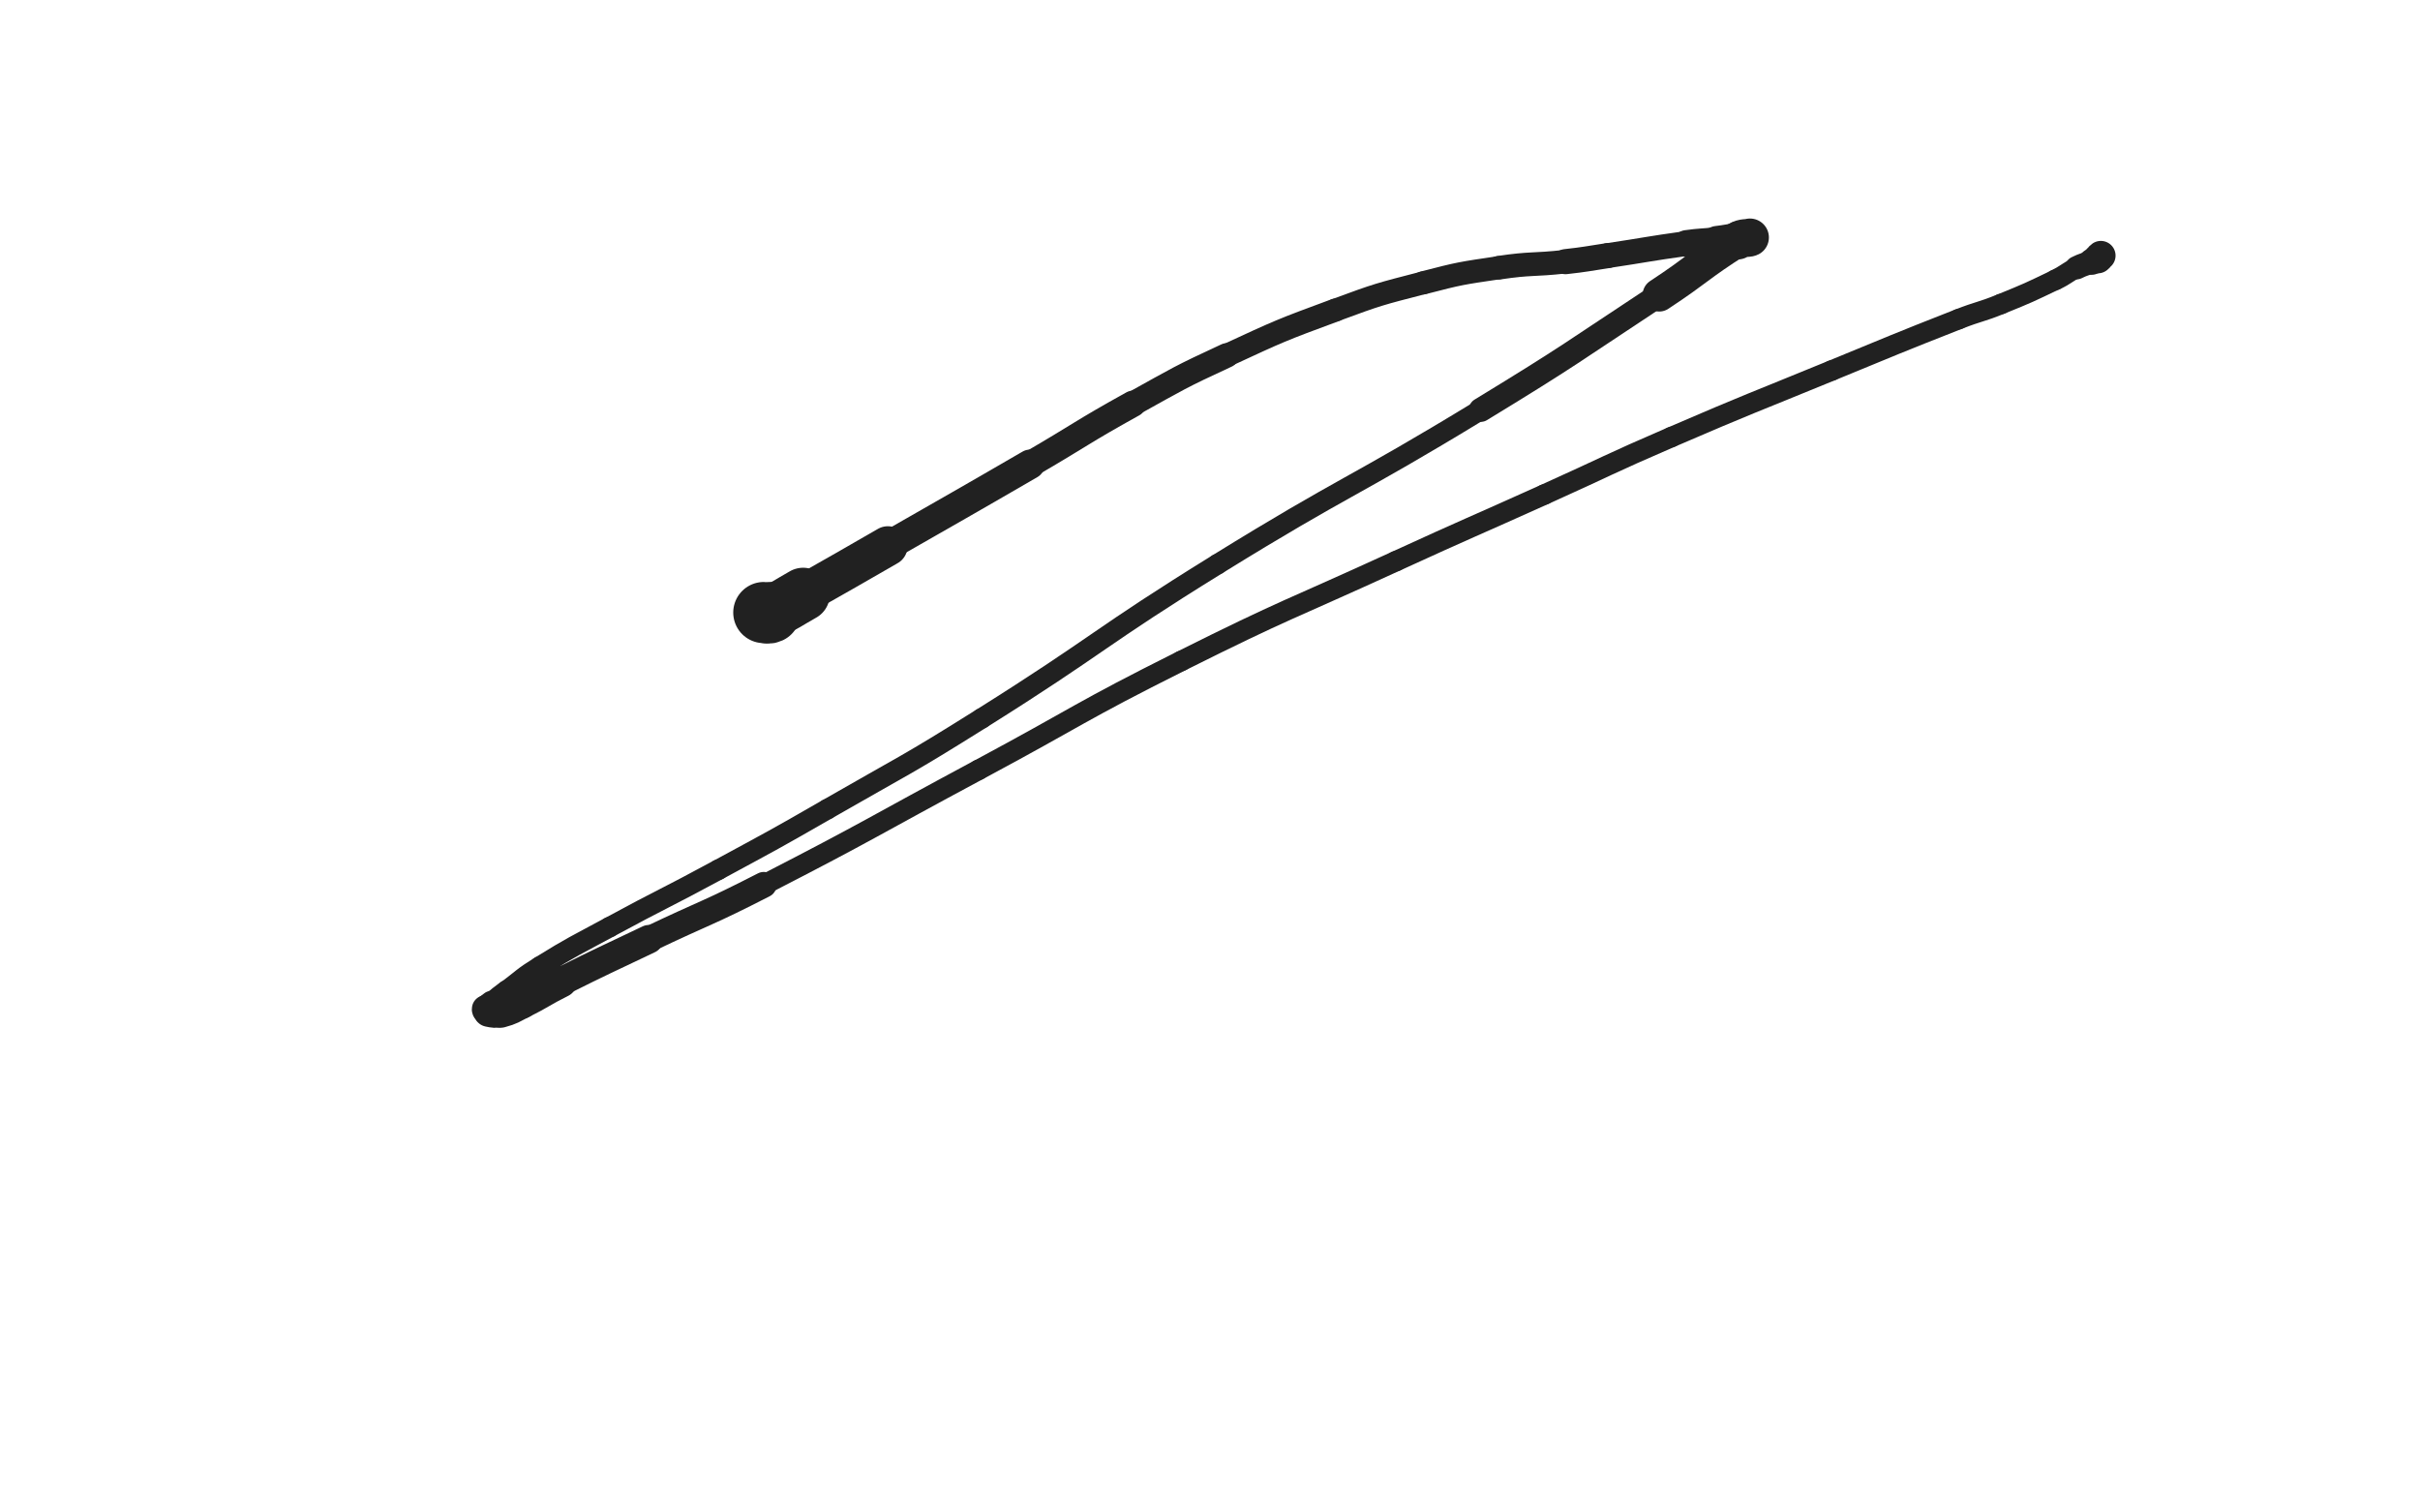 <svg xmlns="http://www.w3.org/2000/svg" xmlns:xlink="http://www.w3.org/1999/xlink" viewBox="0 0 800 500"><path d="M 252.500,202.500 C 253.500,202.500 253.605,202.913 254.500,202.500" stroke-width="20.220" stroke="rgb(33,33,33)" fill="none" stroke-linecap="round"></path><path d="M 254.500,202.500 C 260.105,199.913 260.044,199.578 265.500,196.500" stroke-width="17.630" stroke="rgb(33,33,33)" fill="none" stroke-linecap="round"></path><path d="M 265.500,196.500 C 279.544,188.578 279.512,188.520 293.500,180.500" stroke-width="13.074" stroke="rgb(33,33,33)" fill="none" stroke-linecap="round"></path><path d="M 293.500,180.500 C 317.012,167.020 317.059,167.102 340.500,153.500" stroke-width="9.751" stroke="rgb(33,33,33)" fill="none" stroke-linecap="round"></path><path d="M 340.500,153.500 C 357.559,143.602 357.253,143.052 374.500,133.500" stroke-width="8.708" stroke="rgb(33,33,33)" fill="none" stroke-linecap="round"></path><path d="M 374.500,133.500 C 389.753,125.052 389.683,124.818 405.500,117.500" stroke-width="8.111" stroke="rgb(33,33,33)" fill="none" stroke-linecap="round"></path><path d="M 405.500,117.500 C 423.183,109.318 423.227,109.247 441.500,102.500" stroke-width="7.624" stroke="rgb(33,33,33)" fill="none" stroke-linecap="round"></path><path d="M 441.500,102.500 C 455.727,97.247 455.823,97.305 470.500,93.500" stroke-width="7.550" stroke="rgb(33,33,33)" fill="none" stroke-linecap="round"></path><path d="M 470.500,93.500 C 482.823,90.305 482.909,90.375 495.500,88.500" stroke-width="7.654" stroke="rgb(33,33,33)" fill="none" stroke-linecap="round"></path><path d="M 495.500,88.500 C 506.409,86.875 506.526,87.719 517.500,86.500" stroke-width="7.811" stroke="rgb(33,33,33)" fill="none" stroke-linecap="round"></path><path d="M 517.500,86.500 C 524.526,85.719 524.507,85.549 531.500,84.500" stroke-width="8.298" stroke="rgb(33,33,33)" fill="none" stroke-linecap="round"></path><path d="M 531.500,84.500 C 544.507,82.549 544.476,82.309 557.500,80.500" stroke-width="8.226" stroke="rgb(33,33,33)" fill="none" stroke-linecap="round"></path><path d="M 557.500,80.500 C 562.476,79.809 562.511,80.087 567.500,79.500" stroke-width="8.852" stroke="rgb(33,33,33)" fill="none" stroke-linecap="round"></path><path d="M 567.500,79.500 C 571.011,79.087 570.992,78.890 574.500,78.500" stroke-width="9.582" stroke="rgb(33,33,33)" fill="none" stroke-linecap="round"></path><path d="M 574.500,78.500 C 575.492,78.390 575.500,78.500 576.500,78.500" stroke-width="10.579" stroke="rgb(33,33,33)" fill="none" stroke-linecap="round"></path><path d="M 576.500,78.500 C 577.500,78.500 578.827,78.337 578.500,78.500" stroke-width="11.529" stroke="rgb(33,33,33)" fill="none" stroke-linecap="round"></path><path d="M 578.500,78.500 C 577.827,78.837 576.230,78.404 574.500,79.500" stroke-width="12.520" stroke="rgb(33,33,33)" fill="none" stroke-linecap="round"></path><path d="M 574.500,79.500 C 561.230,87.904 561.702,88.802 548.500,97.500" stroke-width="10.974" stroke="rgb(33,33,33)" fill="none" stroke-linecap="round"></path><path d="M 548.500,97.500 C 519.202,116.802 519.455,117.240 489.500,135.500" stroke-width="7.930" stroke="rgb(33,33,33)" fill="none" stroke-linecap="round"></path><path d="M 489.500,135.500 C 446.455,161.740 445.377,159.994 402.500,186.500" stroke-width="6.750" stroke="rgb(33,33,33)" fill="none" stroke-linecap="round"></path><path d="M 402.500,186.500 C 362.877,210.994 363.952,212.728 324.500,237.500" stroke-width="6.750" stroke="rgb(33,33,33)" fill="none" stroke-linecap="round"></path><path d="M 324.500,237.500 C 299.452,253.228 299.148,252.760 273.500,267.500" stroke-width="6.750" stroke="rgb(33,33,33)" fill="none" stroke-linecap="round"></path><path d="M 273.500,267.500 C 255.648,277.760 255.605,277.693 237.500,287.500" stroke-width="6.750" stroke="rgb(33,33,33)" fill="none" stroke-linecap="round"></path><path d="M 237.500,287.500 C 219.605,297.193 219.389,296.797 201.500,306.500" stroke-width="6.750" stroke="rgb(33,33,33)" fill="none" stroke-linecap="round"></path><path d="M 201.500,306.500 C 189.889,312.797 189.722,312.568 178.500,319.500" stroke-width="6.750" stroke="rgb(33,33,33)" fill="none" stroke-linecap="round"></path><path d="M 178.500,319.500 C 172.722,323.068 172.939,323.420 167.500,327.500" stroke-width="6.750" stroke="rgb(33,33,33)" fill="none" stroke-linecap="round"></path><path d="M 167.500,327.500 C 164.939,329.420 164.928,329.419 162.500,331.500" stroke-width="6.956" stroke="rgb(33,33,33)" fill="none" stroke-linecap="round"></path><path d="M 162.500,331.500 C 161.428,332.419 160.833,332.500 160.500,333.500" stroke-width="7.904" stroke="rgb(33,33,33)" fill="none" stroke-linecap="round"></path><path d="M 160.500,333.500 C 160.333,334.000 160.847,334.369 161.500,334.500" stroke-width="8.991" stroke="rgb(33,33,33)" fill="none" stroke-linecap="round"></path><path d="M 161.500,334.500 C 163.347,334.869 163.606,335.017 165.500,334.500" stroke-width="9.896" stroke="rgb(33,33,33)" fill="none" stroke-linecap="round"></path><path d="M 165.500,334.500 C 169.106,333.517 169.097,333.201 172.500,331.500" stroke-width="10.511" stroke="rgb(33,33,33)" fill="none" stroke-linecap="round"></path><path d="M 172.500,331.500 C 179.097,328.201 178.898,327.801 185.500,324.500" stroke-width="10.515" stroke="rgb(33,33,33)" fill="none" stroke-linecap="round"></path><path d="M 185.500,324.500 C 199.898,317.301 199.971,317.439 214.500,310.500" stroke-width="9.449" stroke="rgb(33,33,33)" fill="none" stroke-linecap="round"></path><path d="M 214.500,310.500 C 233.471,301.439 233.805,302.105 252.500,292.500" stroke-width="8.502" stroke="rgb(33,33,33)" fill="none" stroke-linecap="round"></path><path d="M 252.500,292.500 C 288.305,274.105 288.015,273.528 323.500,254.500" stroke-width="6.750" stroke="rgb(33,33,33)" fill="none" stroke-linecap="round"></path><path d="M 323.500,254.500 C 357.015,236.528 356.500,235.500 390.500,218.500" stroke-width="6.750" stroke="rgb(33,33,33)" fill="none" stroke-linecap="round"></path><path d="M 390.500,218.500 C 425.500,201.000 425.913,201.811 461.500,185.500" stroke-width="6.750" stroke="rgb(33,33,33)" fill="none" stroke-linecap="round"></path><path d="M 461.500,185.500 C 485.913,174.311 486.014,174.532 510.500,163.500" stroke-width="6.750" stroke="rgb(33,33,33)" fill="none" stroke-linecap="round"></path><path d="M 510.500,163.500 C 531.514,154.032 531.340,153.632 552.500,144.500" stroke-width="6.750" stroke="rgb(33,33,33)" fill="none" stroke-linecap="round"></path><path d="M 552.500,144.500 C 578.840,133.132 578.958,133.396 605.500,122.500" stroke-width="6.750" stroke="rgb(33,33,33)" fill="none" stroke-linecap="round"></path><path d="M 605.500,122.500 C 626.458,113.896 626.417,113.783 647.500,105.500" stroke-width="6.750" stroke="rgb(33,33,33)" fill="none" stroke-linecap="round"></path><path d="M 647.500,105.500 C 654.417,102.783 654.618,103.296 661.500,100.500" stroke-width="6.750" stroke="rgb(33,33,33)" fill="none" stroke-linecap="round"></path><path d="M 661.500,100.500 C 670.618,96.796 670.630,96.757 679.500,92.500" stroke-width="6.750" stroke="rgb(33,33,33)" fill="none" stroke-linecap="round"></path><path d="M 679.500,92.500 C 683.130,90.757 682.903,90.299 686.500,88.500" stroke-width="6.850" stroke="rgb(33,33,33)" fill="none" stroke-linecap="round"></path><path d="M 686.500,88.500 C 688.903,87.299 689.027,87.560 691.500,86.500" stroke-width="7.693" stroke="rgb(33,33,33)" fill="none" stroke-linecap="round"></path><path d="M 691.500,86.500 C 692.527,86.060 692.581,86.113 693.500,85.500" stroke-width="8.683" stroke="rgb(33,33,33)" fill="none" stroke-linecap="round"></path><path d="M 693.500,85.500 C 694.081,85.113 693.919,84.887 694.500,84.500" stroke-width="9.719" stroke="rgb(33,33,33)" fill="none" stroke-linecap="round"></path></svg>